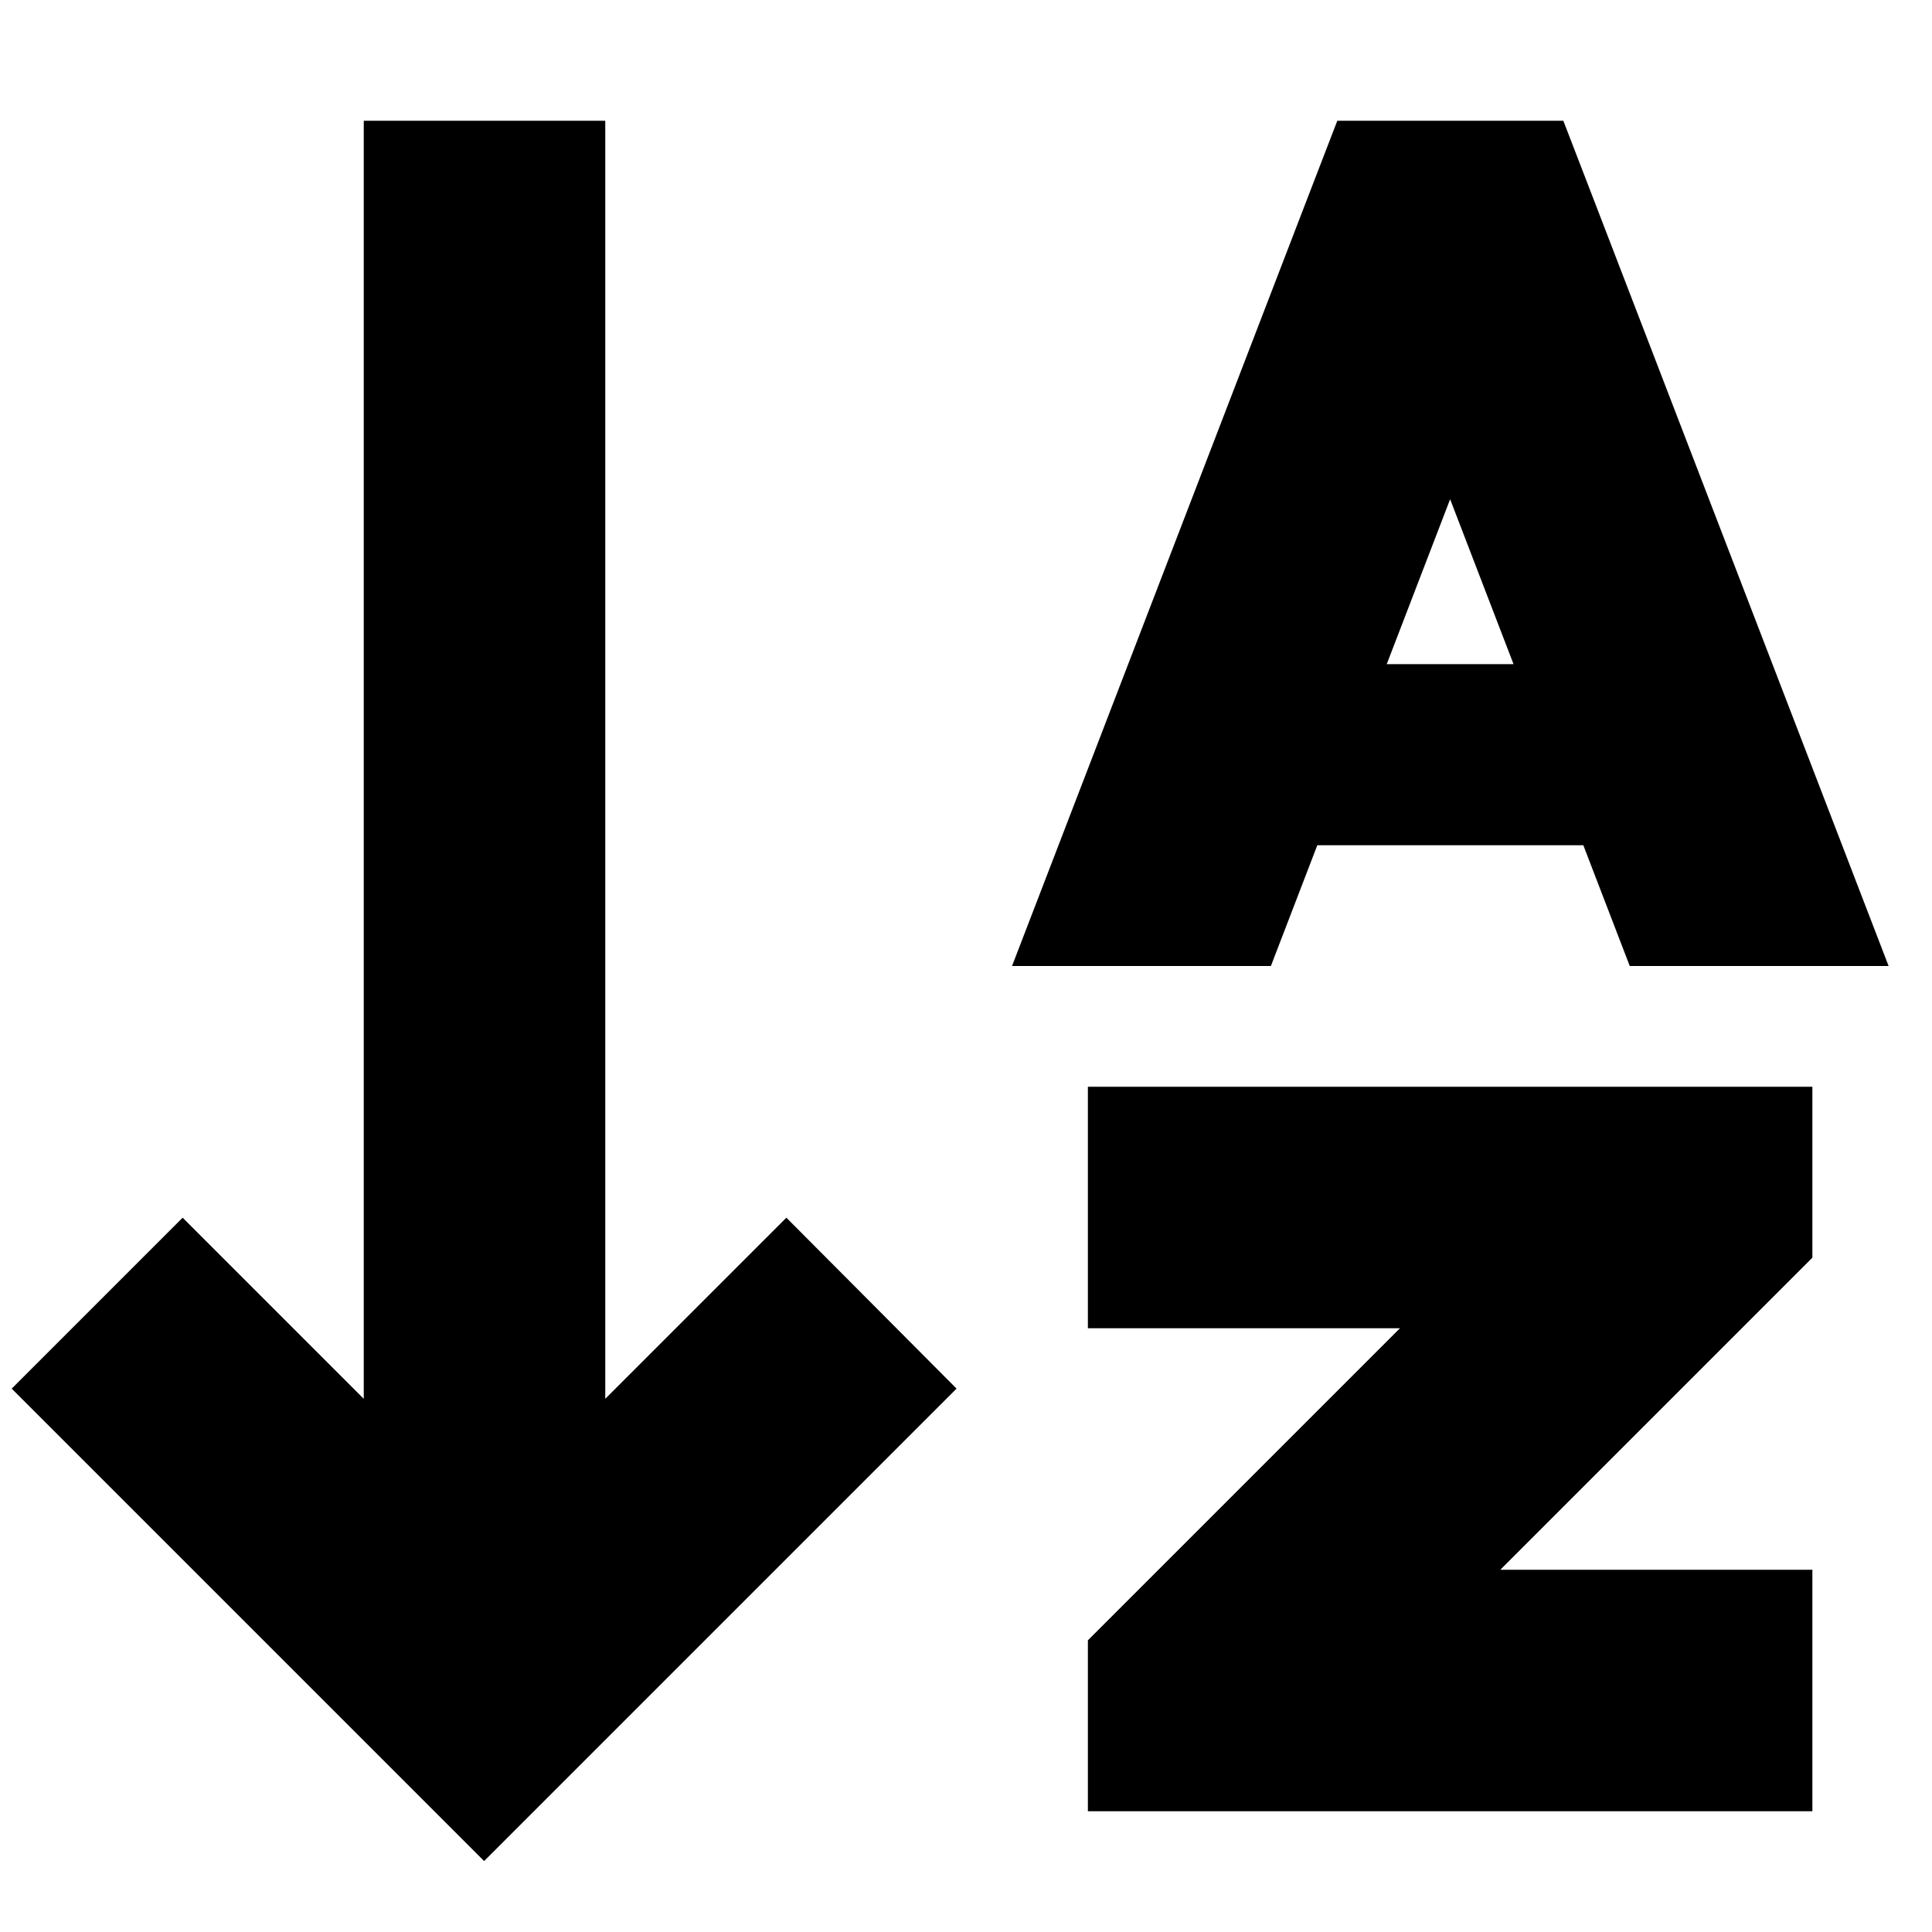 <svg fill="currentColor" xmlns="http://www.w3.org/2000/svg" viewBox="0 0 512 512"><!--! Font Awesome Pro 7.1.0 by @fontawesome - https://fontawesome.com License - https://fontawesome.com/license (Commercial License) Copyright 2025 Fonticons, Inc. --><path fill="currentColor" d="M150.9 470.6l-22.6 22.6c-5.5-5.5-39.7-39.7-102.6-102.6l-22.6-22.6 45.3-45.3 48 48 0-338.7 64 0 0 338.7c17.4-17.4 33.4-33.4 48-48L253.5 368c-5.5 5.5-39.7 39.7-102.6 102.6zM354.3 32l60 0 7.9 20.5 78.3 203.5-68.6 0-12.3-32-70.5 0-12.3 32-68.6 0 78.3-203.5 7.9-20.5zm30 100.3l-16.8 43.7 33.6 0-16.8-43.7zm64 155.7l32 0 0 45.3-82.7 82.7 82.7 0 0 64-192 0 0-45.3 82.7-82.7-82.7 0 0-64 160 0z"/></svg>